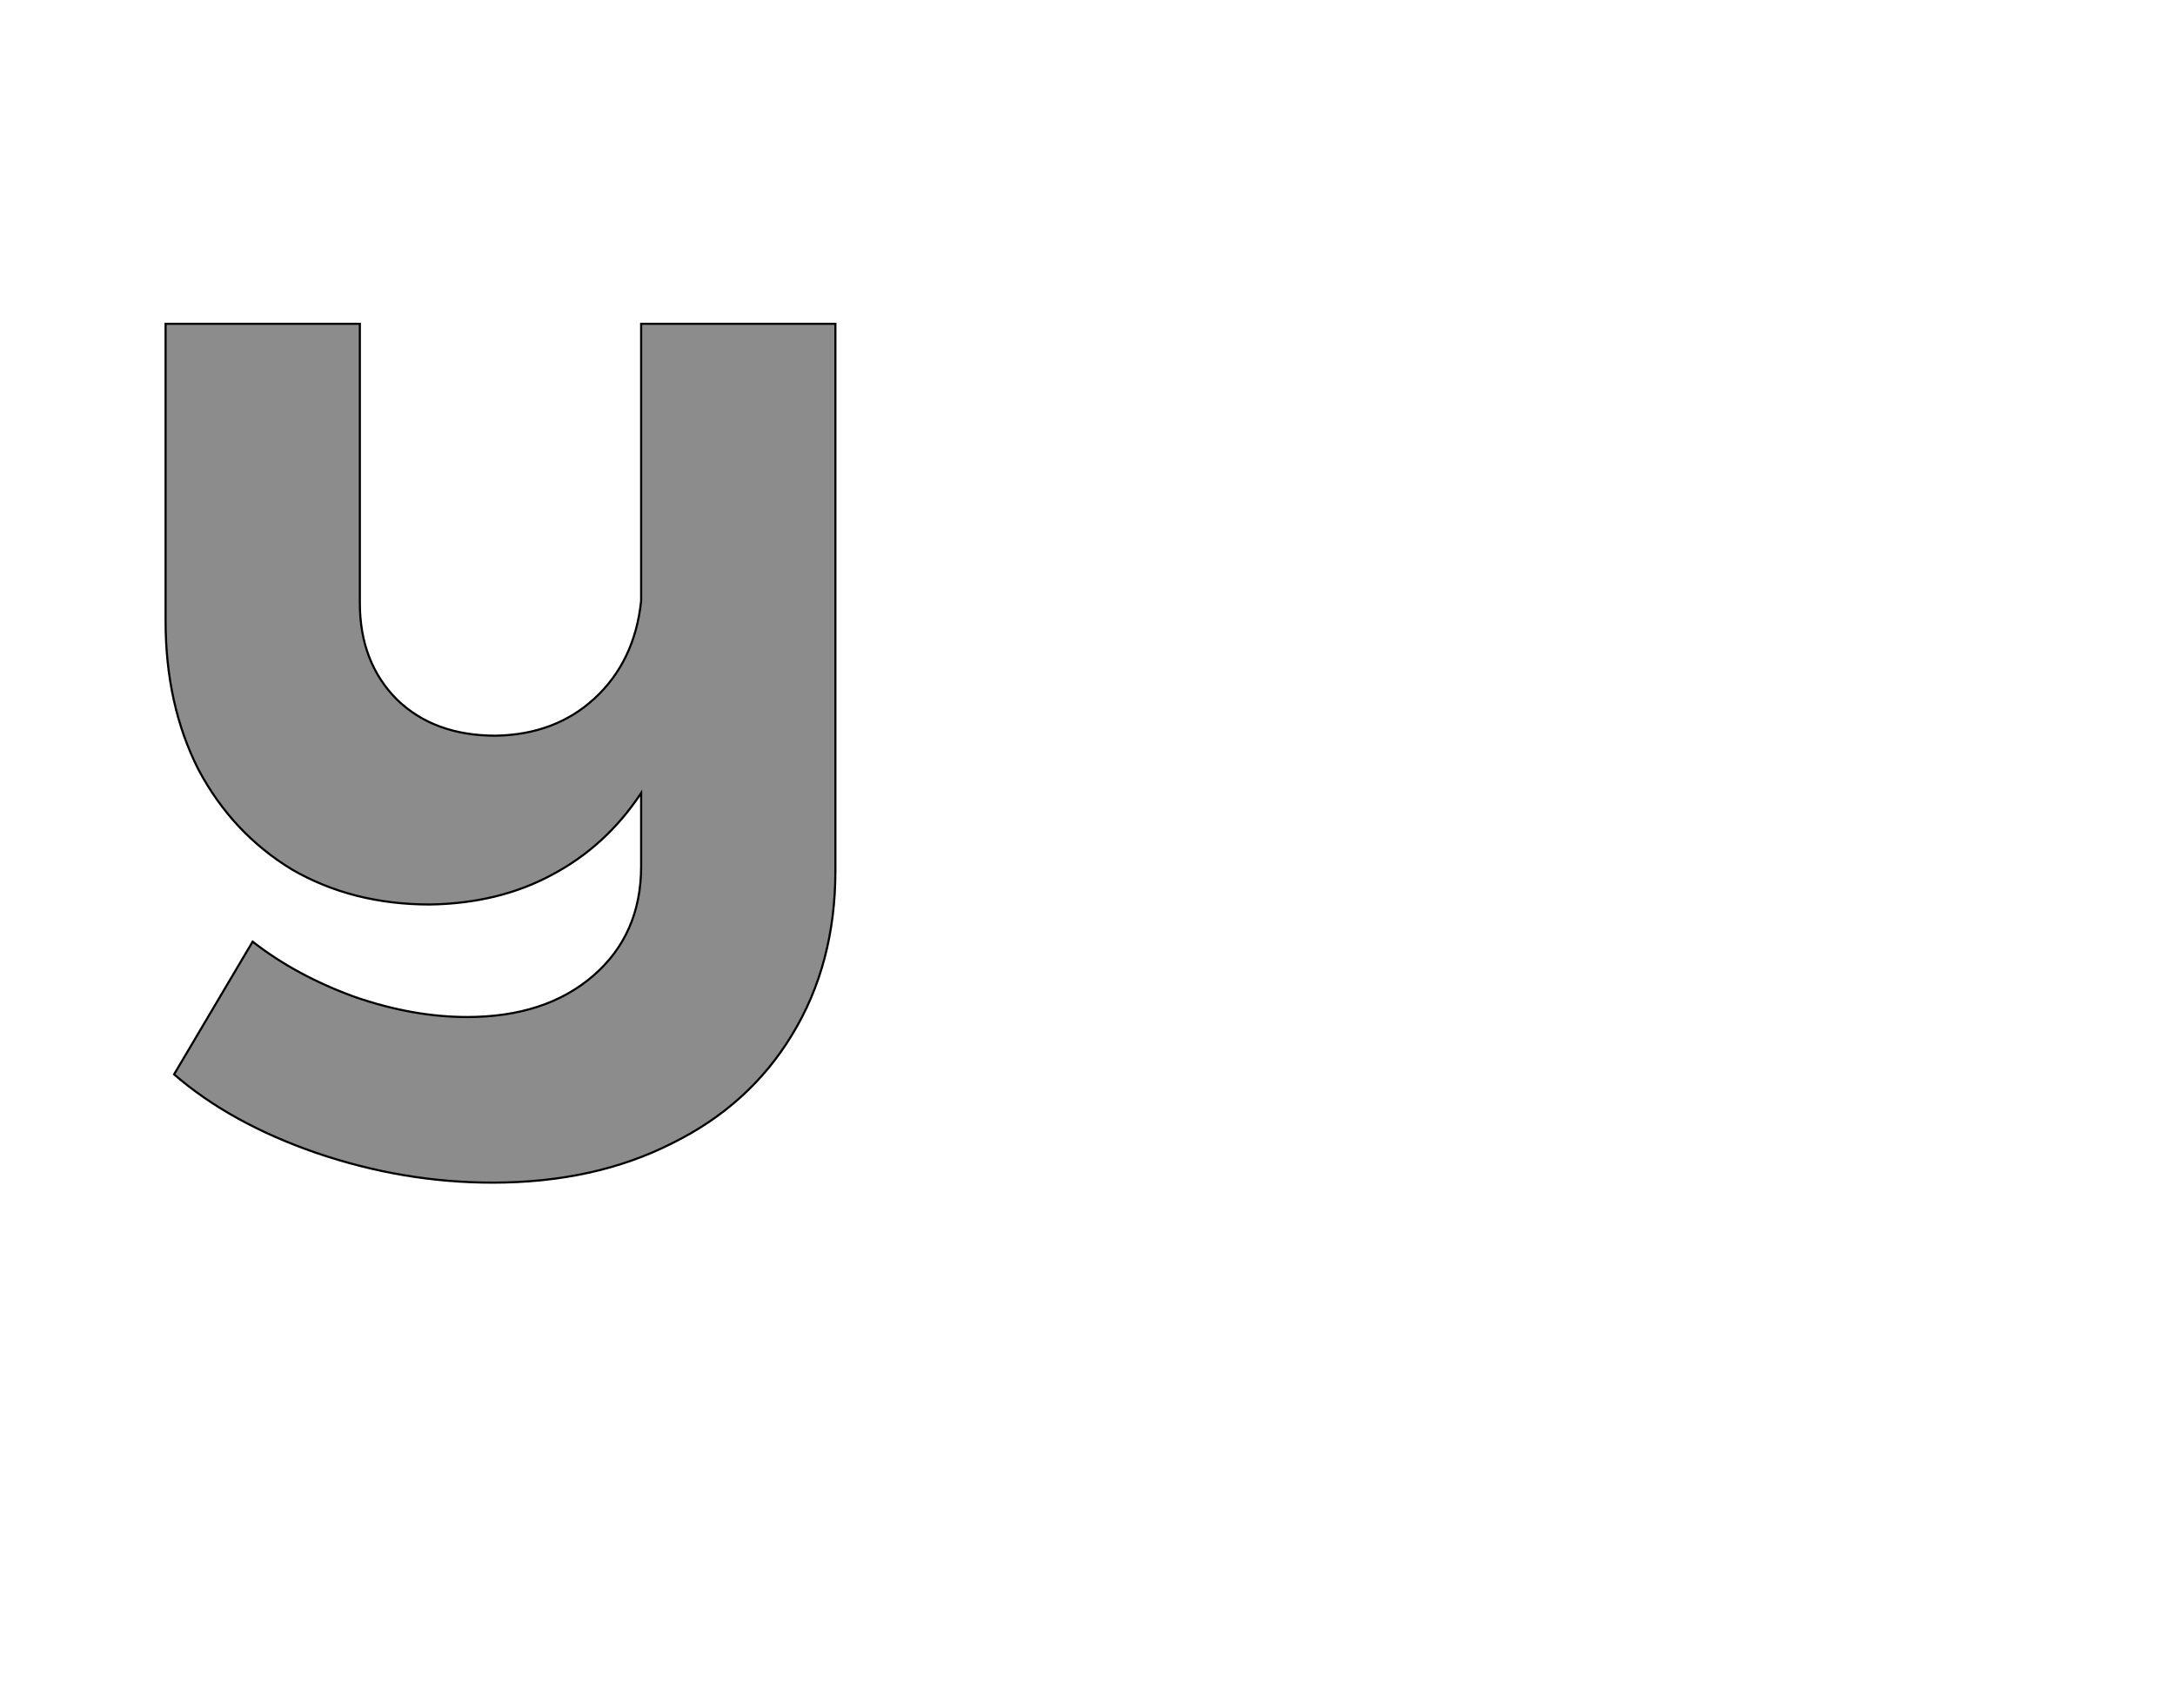 <!--
BEGIN METADATA

BBOX_X_MIN 56
BBOX_Y_MIN -108
BBOX_X_MAX 687
BBOX_Y_MAX 701
WIDTH 631
HEIGHT 809
H_BEARING_X 56
H_BEARING_Y 701
H_ADVANCE 743
V_BEARING_X -315
V_BEARING_Y 205
V_ADVANCE 1219
ORIGIN_X 0
ORIGIN_Y 0

END METADATA
-->

<svg width='2049px' height='1609px' xmlns='http://www.w3.org/2000/svg' version='1.1'>

 <!-- make sure glyph is visible within svg window -->
 <g fill-rule='nonzero'  transform='translate(100 1006)'>

  <!-- draw actual outline using lines and Bezier curves-->
  <path fill='black' stroke='black' fill-opacity='0.45'  stroke-width='2'  d='
 M 687,-701
 L 687,-186
 Q 687,-98 646,-31
 Q 606,35 533,71
 Q 460,108 364,108
 Q 280,108 198,80
 Q 117,52 64,6
 L 138,-119
 Q 179,-87 234,-67
 Q 289,-48 340,-48
 Q 414,-48 459,-87
 Q 504,-126 504,-190
 L 504,-259
 Q 471,-209 420,-182
 Q 370,-155 305,-154
 Q 232,-154 175,-187
 Q 119,-221 87,-281
 Q 56,-342 56,-421
 L 56,-701
 L 239,-701
 L 239,-438
 Q 239,-382 274,-347
 Q 309,-313 367,-313
 Q 423,-314 460,-348
 Q 498,-383 504,-440
 L 504,-701
 L 687,-701
 Z

  '/>
 </g>
</svg>
